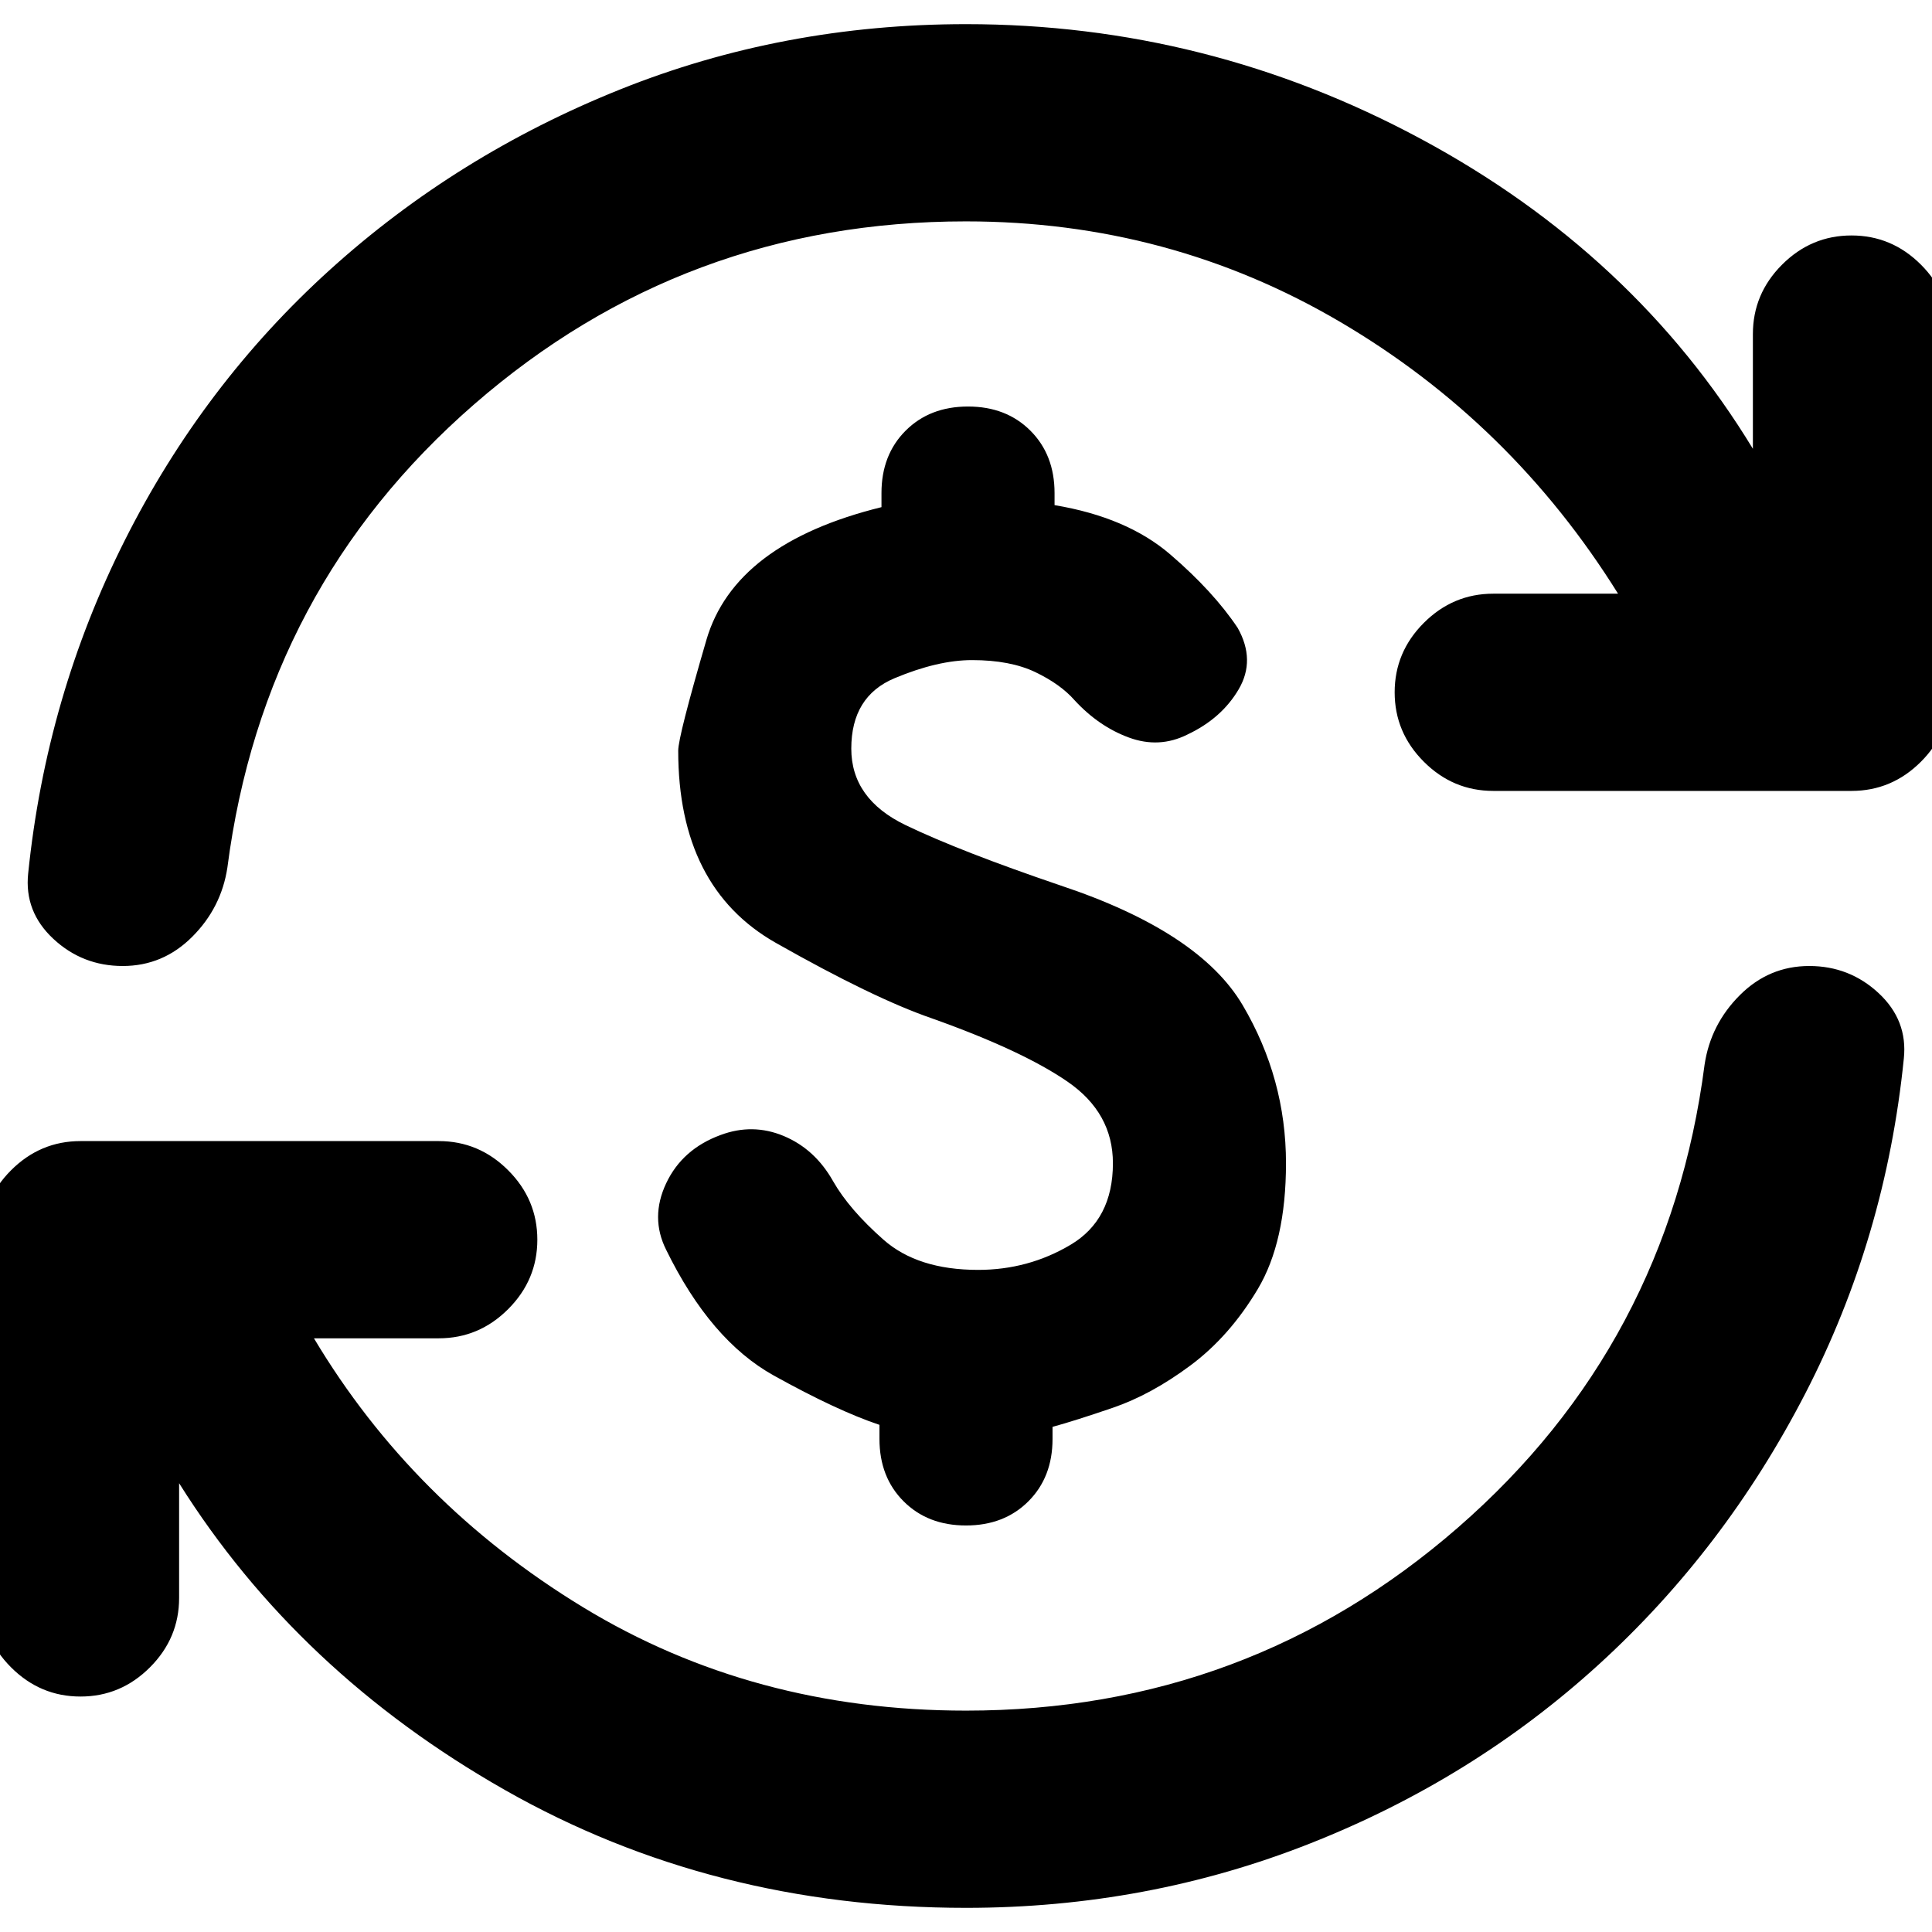<svg xmlns="http://www.w3.org/2000/svg" height="20" viewBox="0 -960 960 960" width="20"><path d="M486-329q25 0 46-12.5t21-40.5q0-25-22.5-40.5T463-454q-29-10-77.5-37.5T337-587q0-7 14-55t87-66v-7q0-19 12-31t31-12q19 0 31 12t12 31v6q36 6 57.5 24.5T615-648q9 16 .5 30.5T590-595q-14 7-29 1.5T534-612q-7-8-19.5-14t-31.5-6q-17 0-38.5 9T423-588q0 25 27 38t77 30q69 23 90.5 59.5T639-382q0 39-14 62.5t-33.5 38Q572-267 553-260.5t-30 9.5v6q0 19-12 31t-31 12q-19 0-31-12t-12-31v-7q-21-7-52.5-24.5T331-339q-8-16 0-33t27-24q16-6 31.5.5T414-373q8 14 25 29t47 15Zm-6 317q-126 0-229-58.5T89-223v57q0 20-14.5 34.5T40-117q-20 0-34.5-14.5T-9-166v-178q0-20 14.5-34.5T40-393h178q20 0 34.5 14.5T267-344q0 20-14.5 34.5T218-295h-62q49 82 133.5 133.5T480-110q140 0 244.5-91T847-431q3-20 17.5-34.5T899-480q20 0 34.5 13.5T946-434q-9 89-49 166.5T794.5-133Q732-76 651-44T480-12Zm0-838q-140 0-244.5 91T113-529q-3 20-17.5 34.5T61-480q-20 0-34.5-13.5T14-526q9-88 48-165.5T164-826q63-57 144-89.5T480-948q120 0 226 57t165 154v-57q0-20 14.5-34.5T920-843q20 0 34.5 14.5T969-794v178q0 20-14.5 34.5T920-567H742q-20 0-34.5-14.5T693-616q0-20 14.5-34.5T742-665h62q-53-85-138-135t-186-50Z"/></svg>
